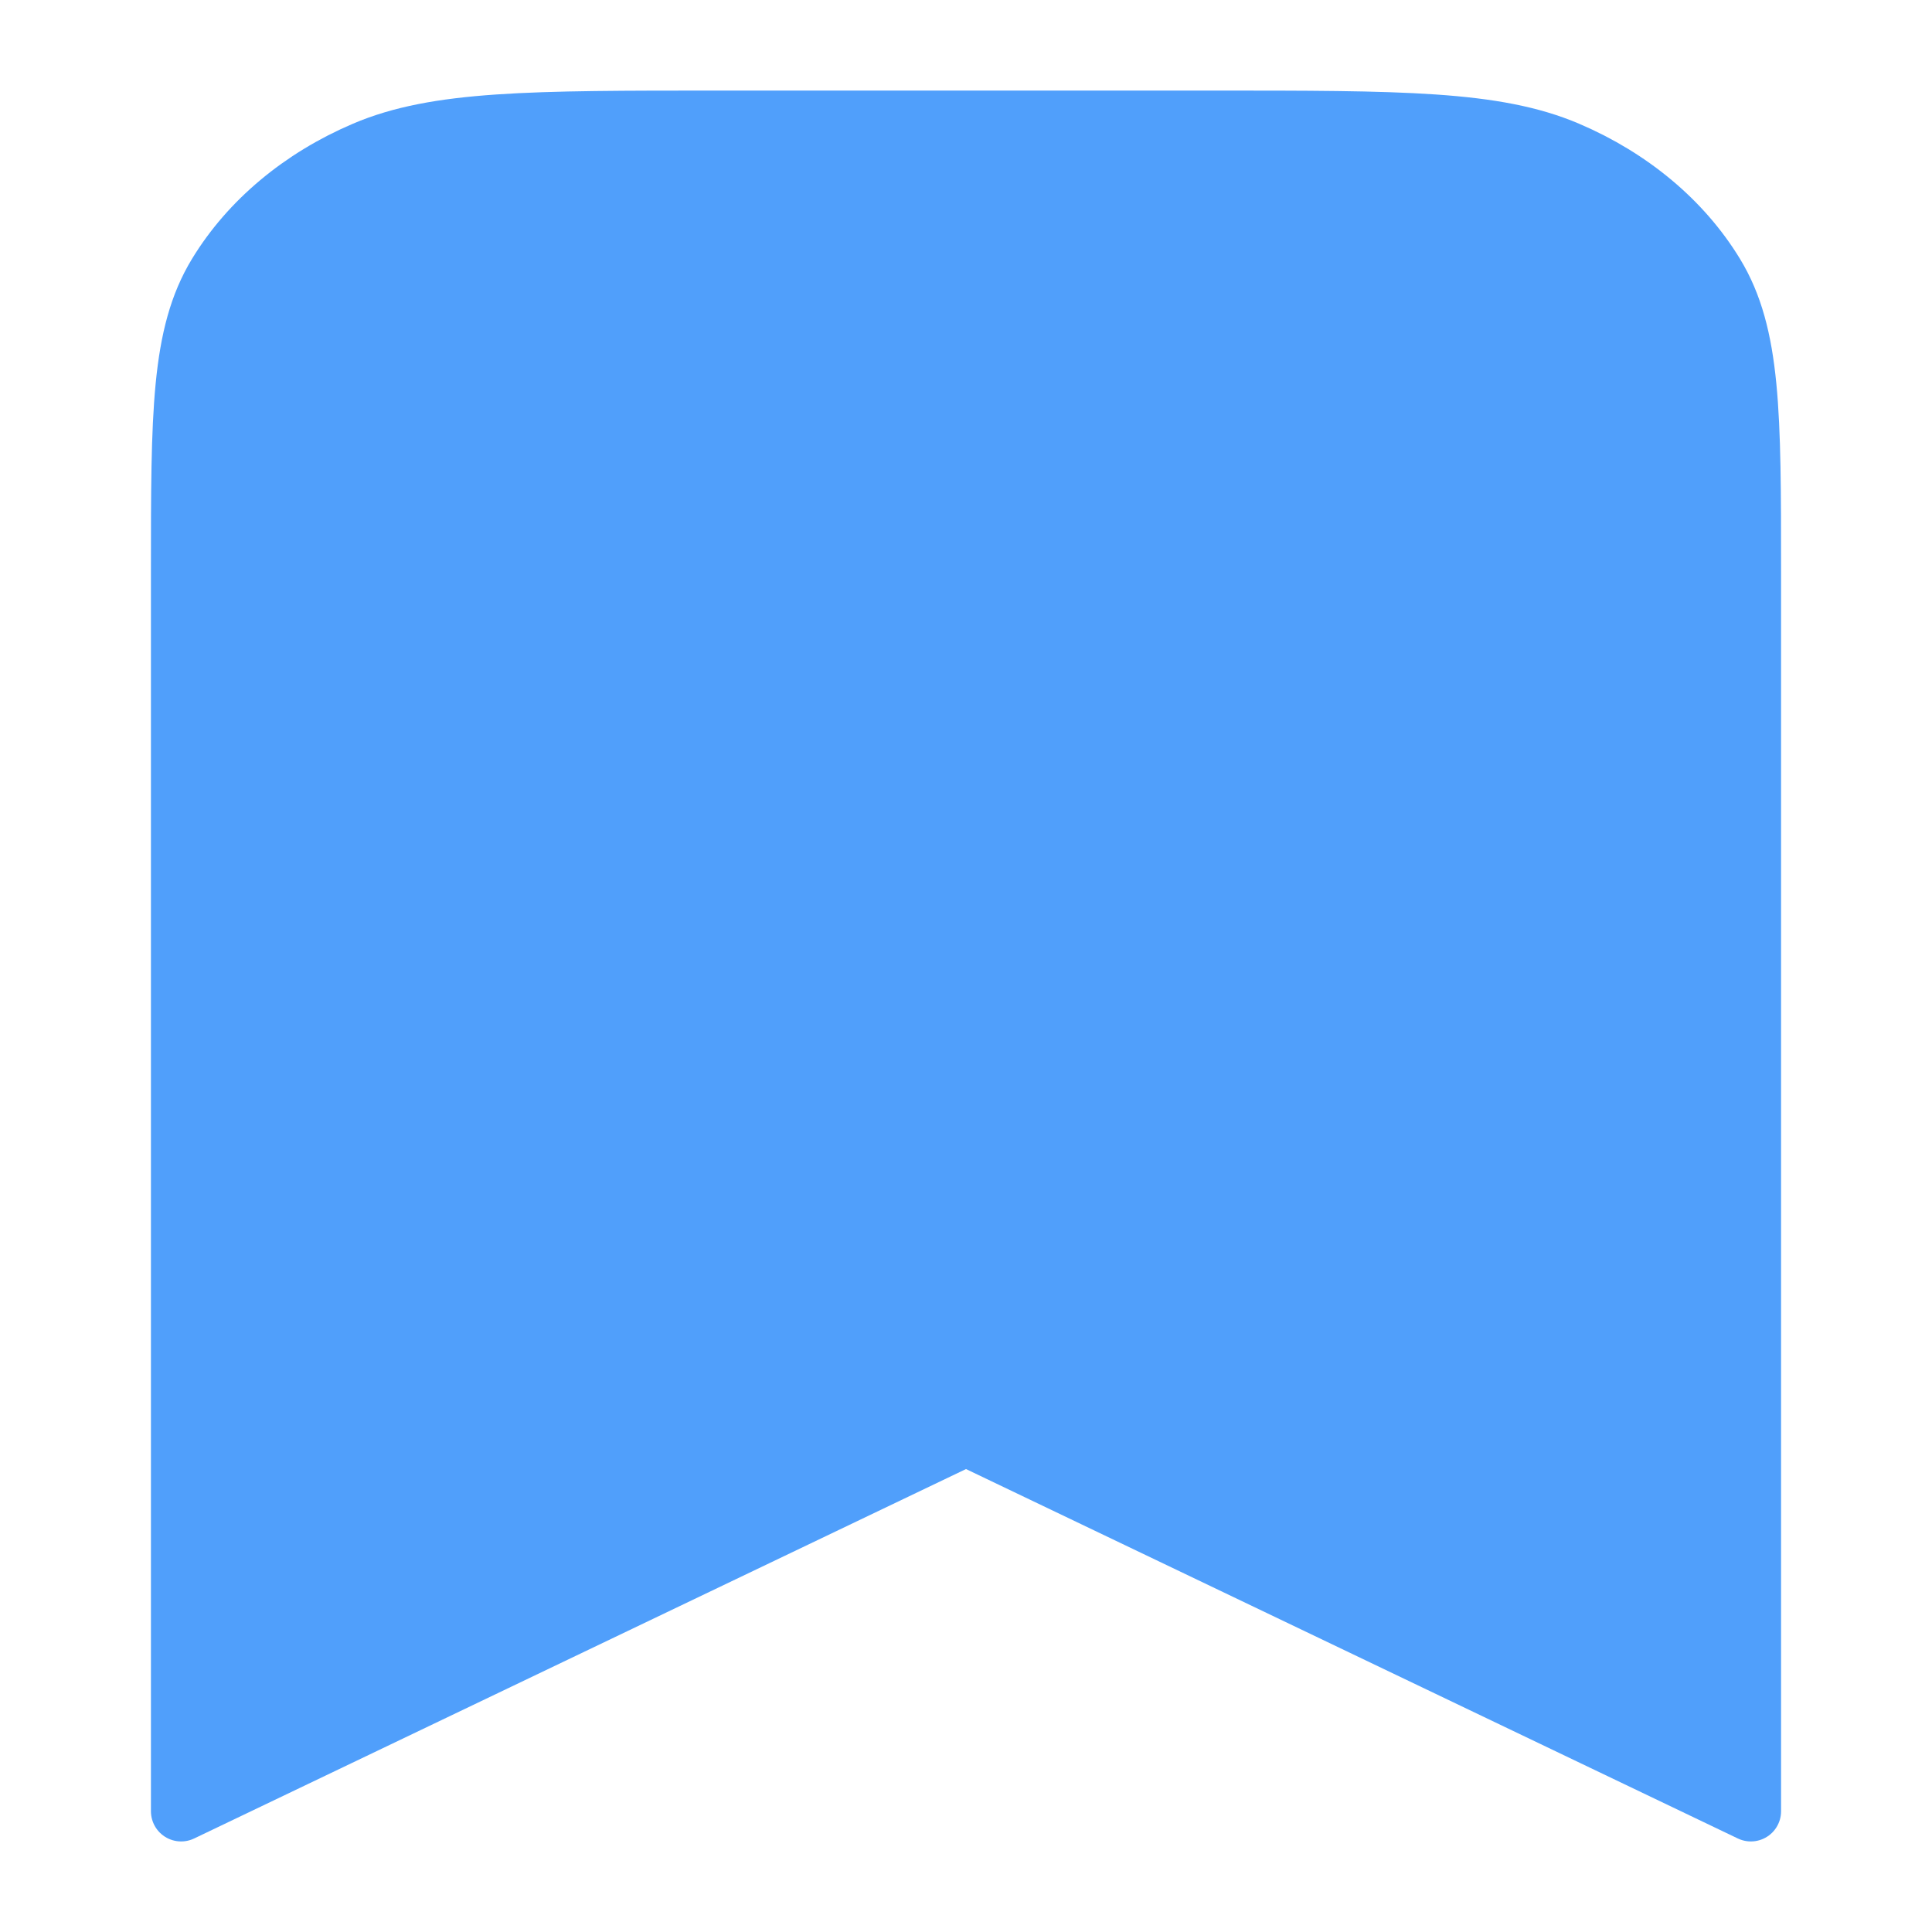 <svg width="32" height="32" viewBox="0 0 32 32" fill="none" xmlns="http://www.w3.org/2000/svg">
<path d="M3 9.467C3 6.853 3 5.546 3.607 4.548C4.141 3.67 4.994 2.956 6.042 2.509C7.234 2 8.794 2 11.914 2H20.086C23.206 2 24.766 2 25.958 2.509C27.006 2.956 27.859 3.67 28.393 4.548C29 5.546 29 6.853 29 9.467V30L16 23.778L3 30V9.467Z" fill="#509FFB" stroke="#509FFB" stroke-linecap="round" stroke-linejoin="round"/>
</svg>
